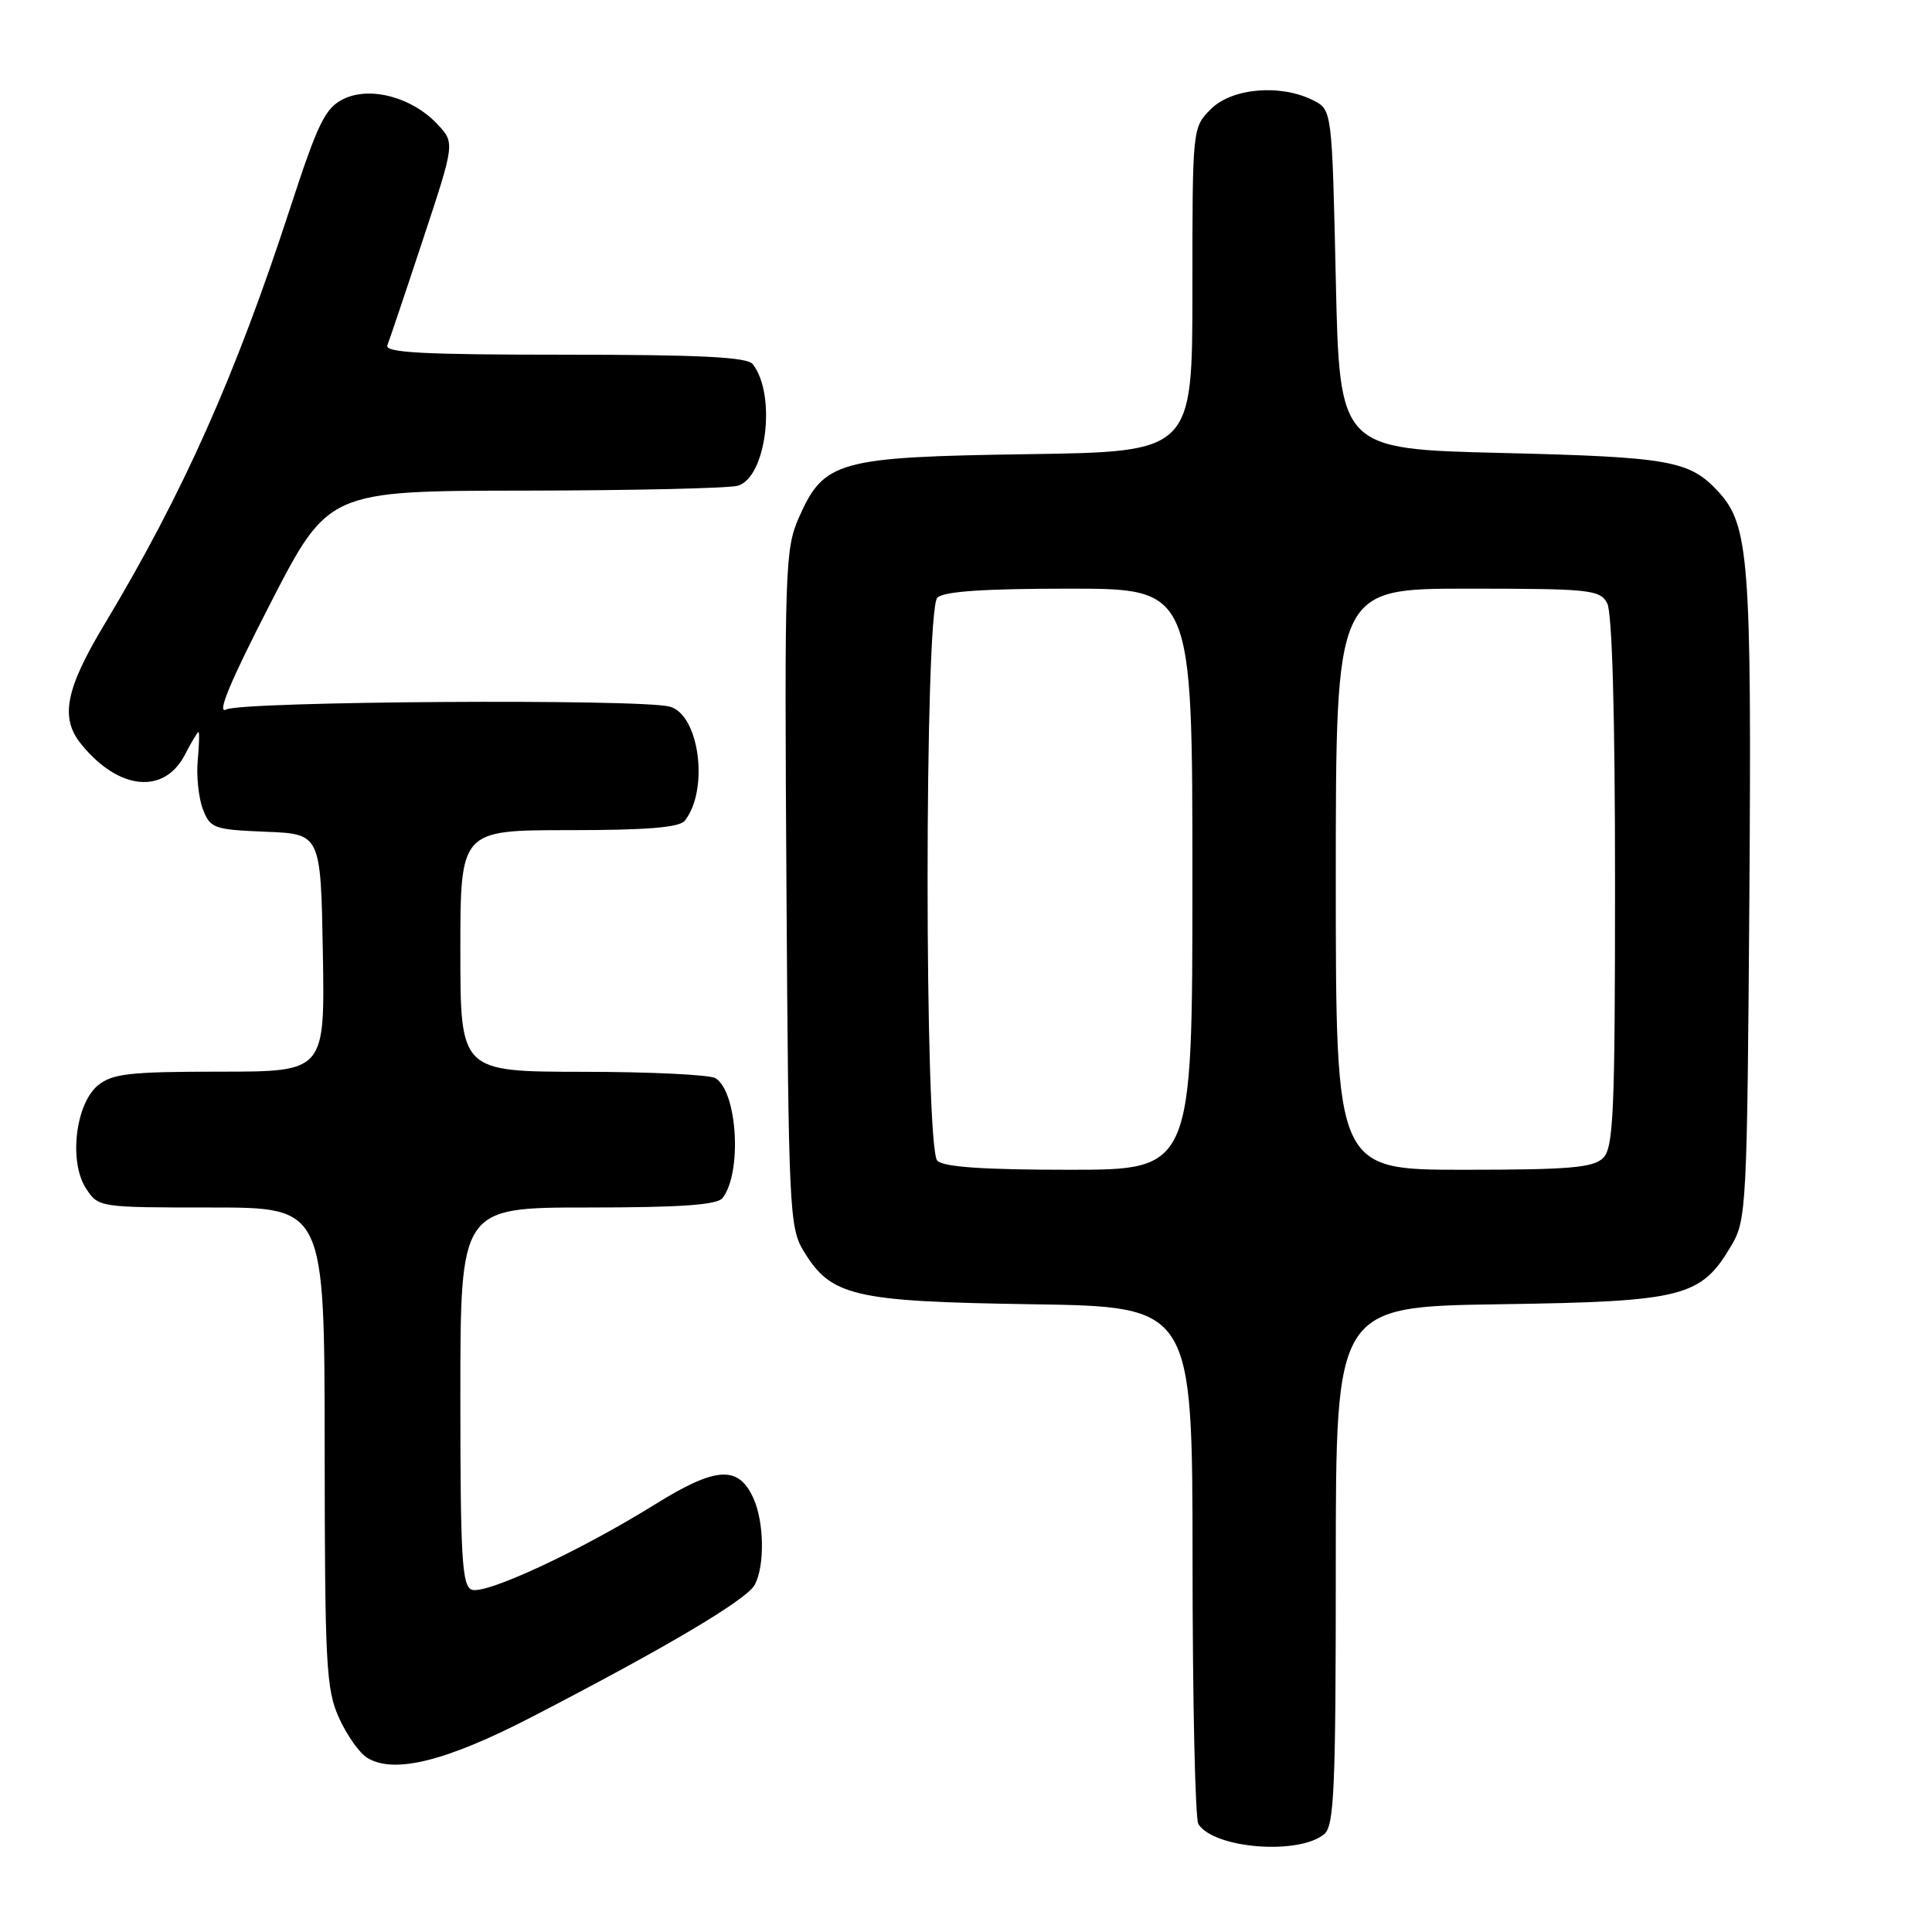 <?xml version="1.0" encoding="UTF-8" standalone="no"?>
<!DOCTYPE svg PUBLIC "-//W3C//DTD SVG 1.1//EN" "http://www.w3.org/Graphics/SVG/1.1/DTD/svg11.dtd" >
<svg xmlns="http://www.w3.org/2000/svg" xmlns:xlink="http://www.w3.org/1999/xlink" version="1.1" viewBox="0 0 256 256">
 <g >
 <path fill="currentColor"
d=" M 175.47 243.03 C 176.79 241.93 177.00 237.05 177.00 207.45 C 177.00 173.14 177.00 173.14 198.75 172.82 C 223.15 172.46 225.40 171.89 229.46 164.96 C 231.41 161.65 231.51 159.66 231.80 119.00 C 232.11 74.16 231.76 69.56 227.68 65.14 C 223.87 61.02 221.28 60.56 199.00 60.02 C 177.50 59.50 177.50 59.50 177.00 37.03 C 176.50 14.56 176.50 14.56 174.00 13.29 C 169.68 11.11 163.25 11.66 160.45 14.45 C 158.00 16.91 158.00 16.92 158.00 38.38 C 158.00 59.86 158.00 59.86 136.25 60.18 C 111.03 60.55 109.19 61.06 105.87 68.55 C 104.02 72.75 103.94 75.16 104.21 117.73 C 104.48 160.11 104.60 162.67 106.46 165.73 C 110.11 171.78 113.03 172.46 136.75 172.82 C 158.00 173.14 158.00 173.14 158.02 206.82 C 158.02 225.34 158.37 241.04 158.79 241.70 C 160.86 244.95 172.08 245.84 175.47 243.03 Z  M 70.50 227.49 C 88.36 218.25 98.95 211.97 100.01 209.99 C 101.35 207.48 101.26 201.67 99.83 198.52 C 97.83 194.13 94.87 194.32 86.79 199.34 C 76.87 205.51 64.34 211.34 62.50 210.64 C 61.22 210.15 61.00 206.39 61.00 185.03 C 61.00 160.00 61.00 160.00 77.88 160.00 C 90.19 160.00 95.02 159.66 95.74 158.75 C 98.34 155.43 97.73 144.71 94.82 142.87 C 94.10 142.41 86.19 142.02 77.25 142.02 C 61.00 142.00 61.00 142.00 61.00 126.00 C 61.00 110.00 61.00 110.00 75.38 110.00 C 85.69 110.00 90.03 109.65 90.74 108.75 C 93.98 104.63 92.67 94.68 88.74 93.63 C 84.83 92.58 32.01 92.92 29.98 94.01 C 28.67 94.71 30.46 90.40 35.79 80.03 C 43.50 65.04 43.50 65.04 69.50 65.01 C 83.80 64.99 96.51 64.70 97.73 64.37 C 101.54 63.35 102.92 52.29 99.74 48.25 C 99.00 47.31 92.77 47.00 74.79 47.00 C 56.03 47.00 50.94 46.73 51.33 45.75 C 51.60 45.06 53.73 38.75 56.05 31.72 C 60.28 18.93 60.28 18.93 57.95 16.45 C 54.59 12.87 49.02 11.39 45.49 13.13 C 43.09 14.31 42.13 16.28 38.47 27.50 C 31.21 49.79 24.25 65.39 13.89 82.64 C 8.66 91.34 7.92 95.12 10.77 98.62 C 15.73 104.72 21.75 105.32 24.51 99.99 C 25.36 98.34 26.16 97.00 26.30 97.00 C 26.44 97.00 26.39 98.69 26.20 100.75 C 26.01 102.81 26.31 105.72 26.88 107.21 C 27.86 109.76 28.32 109.93 35.21 110.21 C 42.50 110.50 42.50 110.50 42.78 126.25 C 43.05 142.00 43.05 142.00 29.14 142.00 C 17.26 142.00 14.90 142.26 13.01 143.79 C 10.00 146.23 9.09 153.96 11.40 157.48 C 13.04 159.99 13.12 160.00 28.02 160.00 C 43.00 160.00 43.00 160.00 43.02 191.75 C 43.04 220.68 43.21 223.87 44.93 227.65 C 45.96 229.93 47.64 232.30 48.66 232.92 C 52.21 235.10 59.12 233.38 70.50 227.49 Z  M 124.20 153.80 C 122.48 152.08 122.48 80.92 124.20 79.20 C 125.04 78.36 130.36 78.00 141.70 78.00 C 158.00 78.00 158.00 78.00 158.00 116.50 C 158.00 155.00 158.00 155.00 141.70 155.00 C 130.36 155.00 125.04 154.64 124.20 153.80 Z  M 177.00 116.50 C 177.00 78.00 177.00 78.00 194.46 78.00 C 210.71 78.00 212.00 78.14 212.96 79.93 C 213.62 81.16 214.00 94.65 214.00 116.86 C 214.00 147.34 213.80 152.06 212.43 153.43 C 211.12 154.73 207.98 155.00 193.93 155.00 C 177.00 155.00 177.00 155.00 177.00 116.50 Z "/>
</g>
</svg>